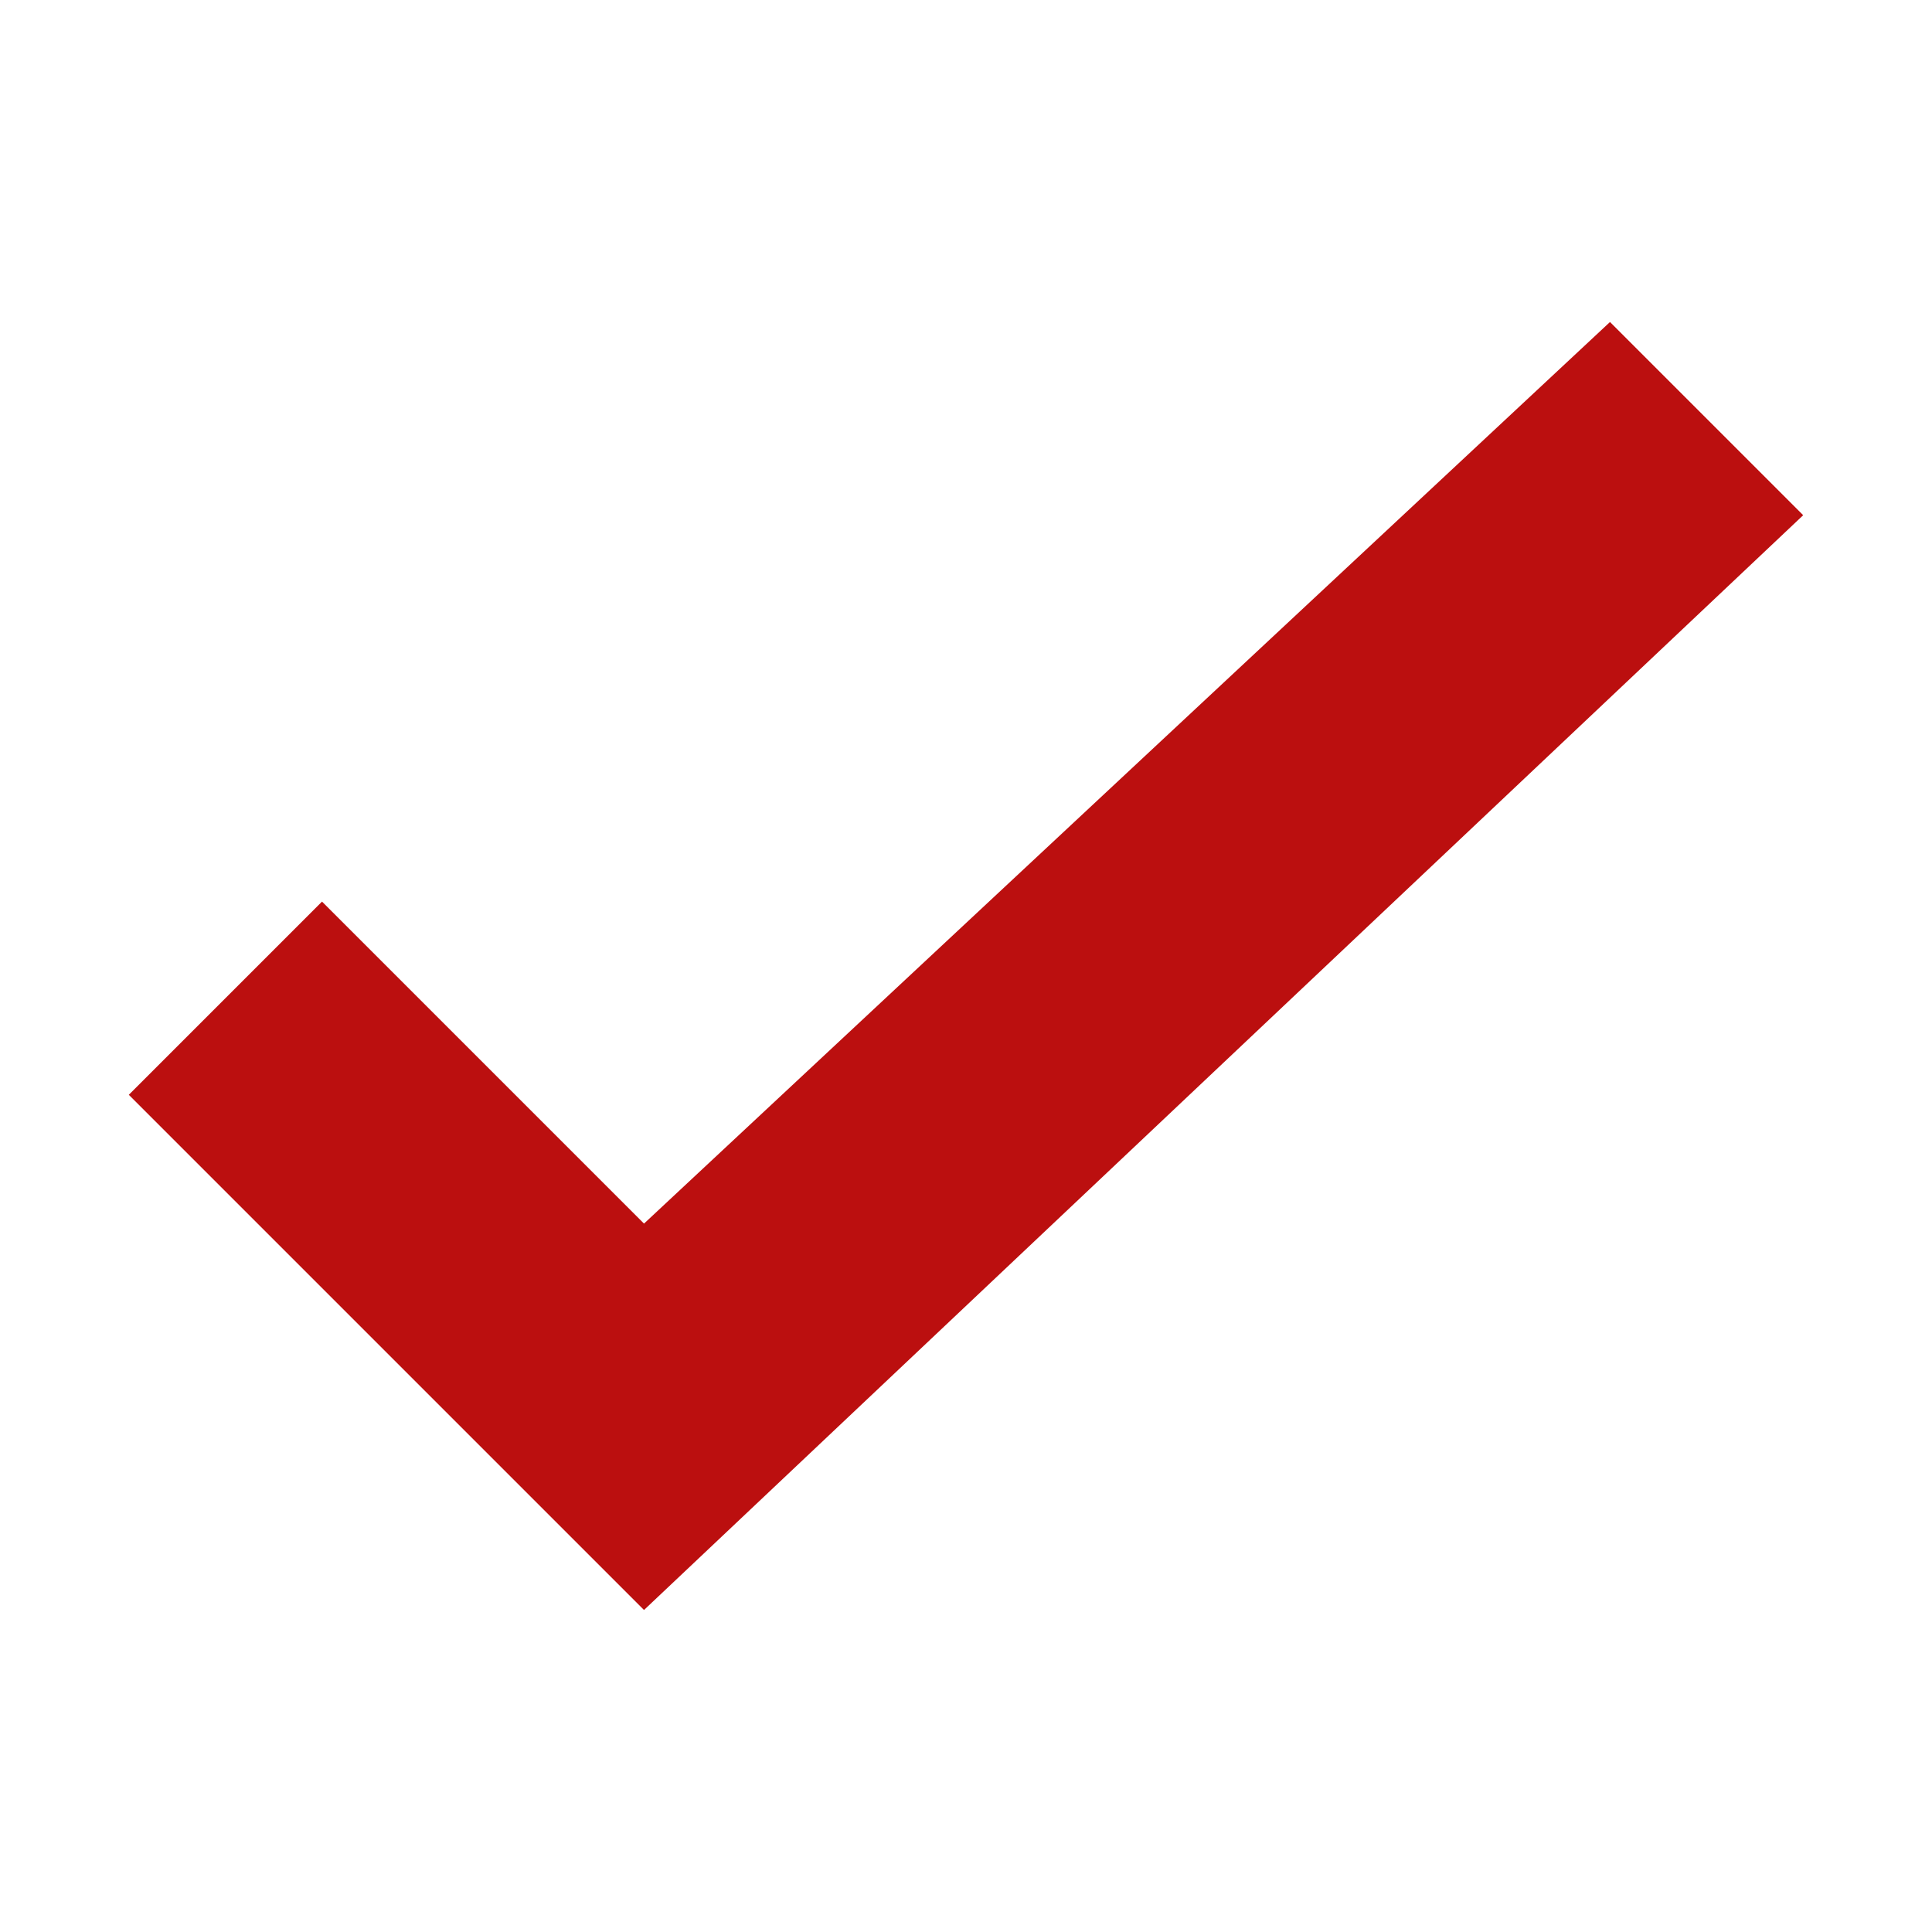 <svg width="30px" height="30px" viewBox="0 0 30 30" version="1.1" xmlns="http://www.w3.org/2000/svg">    
    <g id="Page-1" stroke="none" stroke-width="1" fill="none" fill-rule="evenodd">
        <g id="Artboard-1" transform="translate(-282, -160)" fill="#BB0F0F">
            <polygon id="Check" points="287 174 284 177 292 185 310 168 307 165 292 179"></polygon>
        </g>
    </g>
</svg>
